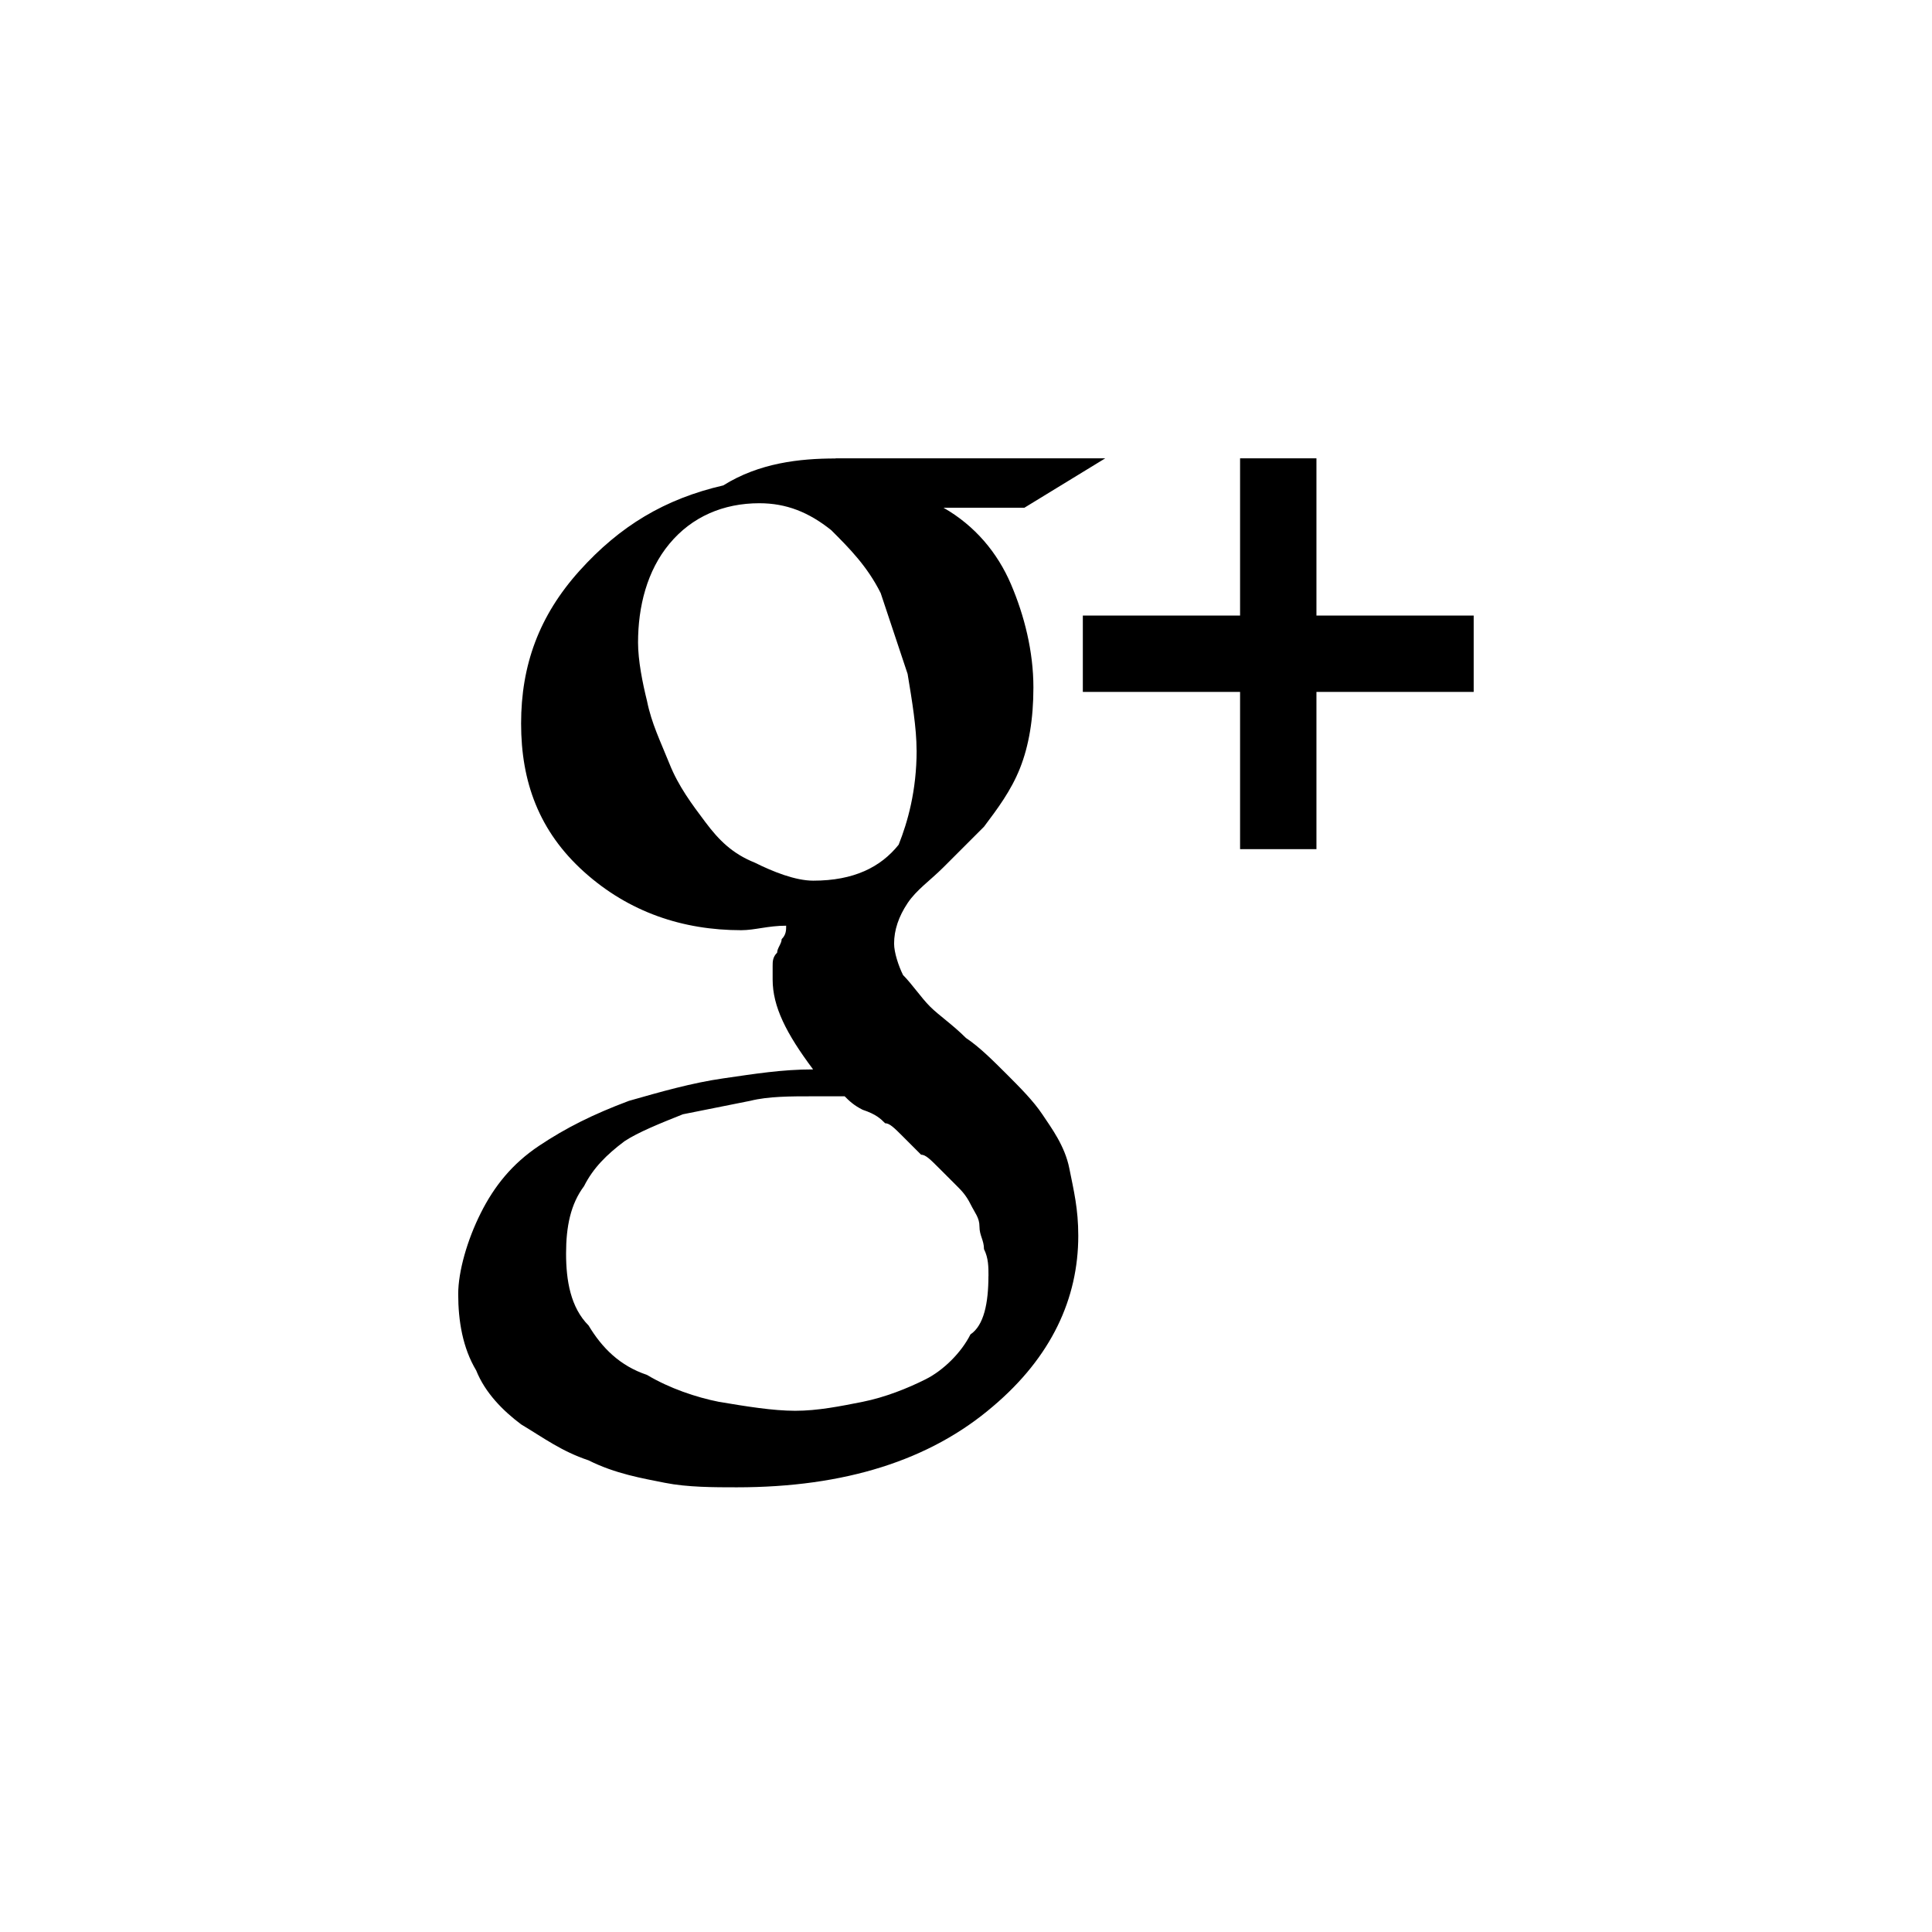 <?xml version="1.0" encoding="utf-8"?>
<!-- Generated by IcoMoon.io -->
<!DOCTYPE svg PUBLIC "-//W3C//DTD SVG 1.1//EN" "http://www.w3.org/Graphics/SVG/1.1/DTD/svg11.dtd">
<svg version="1.1" xmlns="http://www.w3.org/2000/svg" xmlns:xlink="http://www.w3.org/1999/xlink" width="36" height="36" viewBox="0 0 36 36">
<g>
</g>
	<path d="M18.419 23.777c0-0.167 0-0.335-0.084-0.502 0-0.167-0.084-0.251-0.084-0.419 0-0.167-0.084-0.251-0.167-0.419-0.084-0.167-0.167-0.251-0.251-0.335-0.084-0.084-0.167-0.167-0.335-0.335-0.167-0.167-0.251-0.251-0.335-0.251-0.084-0.084-0.167-0.167-0.335-0.335-0.167-0.167-0.251-0.251-0.335-0.251-0.084-0.084-0.167-0.167-0.419-0.251-0.167-0.084-0.251-0.167-0.335-0.251-0.084 0-0.335 0-0.586 0-0.419 0-0.837 0-1.172 0.084-0.419 0.084-0.837 0.167-1.256 0.251-0.419 0.167-0.837 0.335-1.088 0.502-0.335 0.251-0.586 0.502-0.754 0.837-0.251 0.335-0.335 0.754-0.335 1.256 0 0.502 0.084 1.005 0.419 1.34 0.251 0.419 0.586 0.754 1.088 0.921 0.419 0.251 0.921 0.419 1.34 0.502 0.502 0.084 1.005 0.167 1.423 0.167 0.419 0 0.837-0.084 1.256-0.167 0.419-0.084 0.837-0.251 1.172-0.419 0.335-0.167 0.67-0.502 0.837-0.837 0.251-0.167 0.335-0.586 0.335-1.088zM17.079 13.981c0-0.419-0.084-0.921-0.167-1.423-0.167-0.502-0.335-1.005-0.502-1.507-0.251-0.502-0.586-0.837-0.921-1.172-0.419-0.335-0.837-0.502-1.34-0.502-0.67 0-1.256 0.251-1.674 0.754-0.419 0.502-0.586 1.172-0.586 1.842 0 0.335 0.084 0.754 0.167 1.088 0.084 0.419 0.251 0.754 0.419 1.172 0.167 0.419 0.419 0.754 0.67 1.088 0.251 0.335 0.502 0.586 0.921 0.754 0.335 0.167 0.754 0.335 1.088 0.335 0.754 0 1.256-0.251 1.591-0.67 0.167-0.419 0.335-1.005 0.335-1.758zM15.572 8.54h5.023l-1.507 0.921h-1.507c0.586 0.335 1.005 0.837 1.256 1.423 0.251 0.586 0.419 1.256 0.419 1.926 0 0.586-0.084 1.088-0.251 1.507-0.167 0.419-0.419 0.754-0.67 1.088-0.251 0.251-0.502 0.502-0.754 0.754-0.251 0.251-0.502 0.419-0.67 0.67-0.167 0.251-0.251 0.502-0.251 0.754 0 0.167 0.084 0.419 0.167 0.586 0.167 0.167 0.335 0.419 0.502 0.586 0.167 0.167 0.419 0.335 0.67 0.586 0.251 0.167 0.502 0.419 0.754 0.67 0.251 0.251 0.502 0.502 0.67 0.754 0.167 0.251 0.419 0.586 0.502 1.005 0.084 0.419 0.167 0.754 0.167 1.256 0 1.172-0.502 2.26-1.591 3.181-1.172 1.005-2.763 1.507-4.772 1.507-0.419 0-0.921 0-1.34-0.084-0.419-0.084-0.921-0.167-1.423-0.419-0.502-0.167-0.837-0.419-1.256-0.67-0.335-0.251-0.67-0.586-0.837-1.005-0.251-0.419-0.335-0.921-0.335-1.423 0-0.419 0.167-1.005 0.419-1.507 0.251-0.502 0.586-0.921 1.088-1.256 0.502-0.335 1.005-0.586 1.674-0.837 0.586-0.167 1.172-0.335 1.758-0.419 0.586-0.084 1.088-0.167 1.674-0.167-0.502-0.67-0.754-1.172-0.754-1.674 0-0.084 0-0.167 0-0.251 0-0.084 0-0.167 0.084-0.251 0-0.084 0.084-0.167 0.084-0.251 0.084-0.084 0.084-0.167 0.084-0.251-0.335 0-0.586 0.084-0.837 0.084-1.088 0-2.093-0.335-2.93-1.088-0.837-0.754-1.172-1.674-1.172-2.763 0-1.088 0.335-2.009 1.088-2.846 0.754-0.837 1.591-1.34 2.679-1.591 0.67-0.419 1.423-0.502 2.093-0.502zM27.46 11.47v1.423h-2.93v2.93h-1.423v-2.93h-2.93v-1.423h2.93v-2.93h1.423v2.93h2.93z" fill="#000000" />
</svg>
